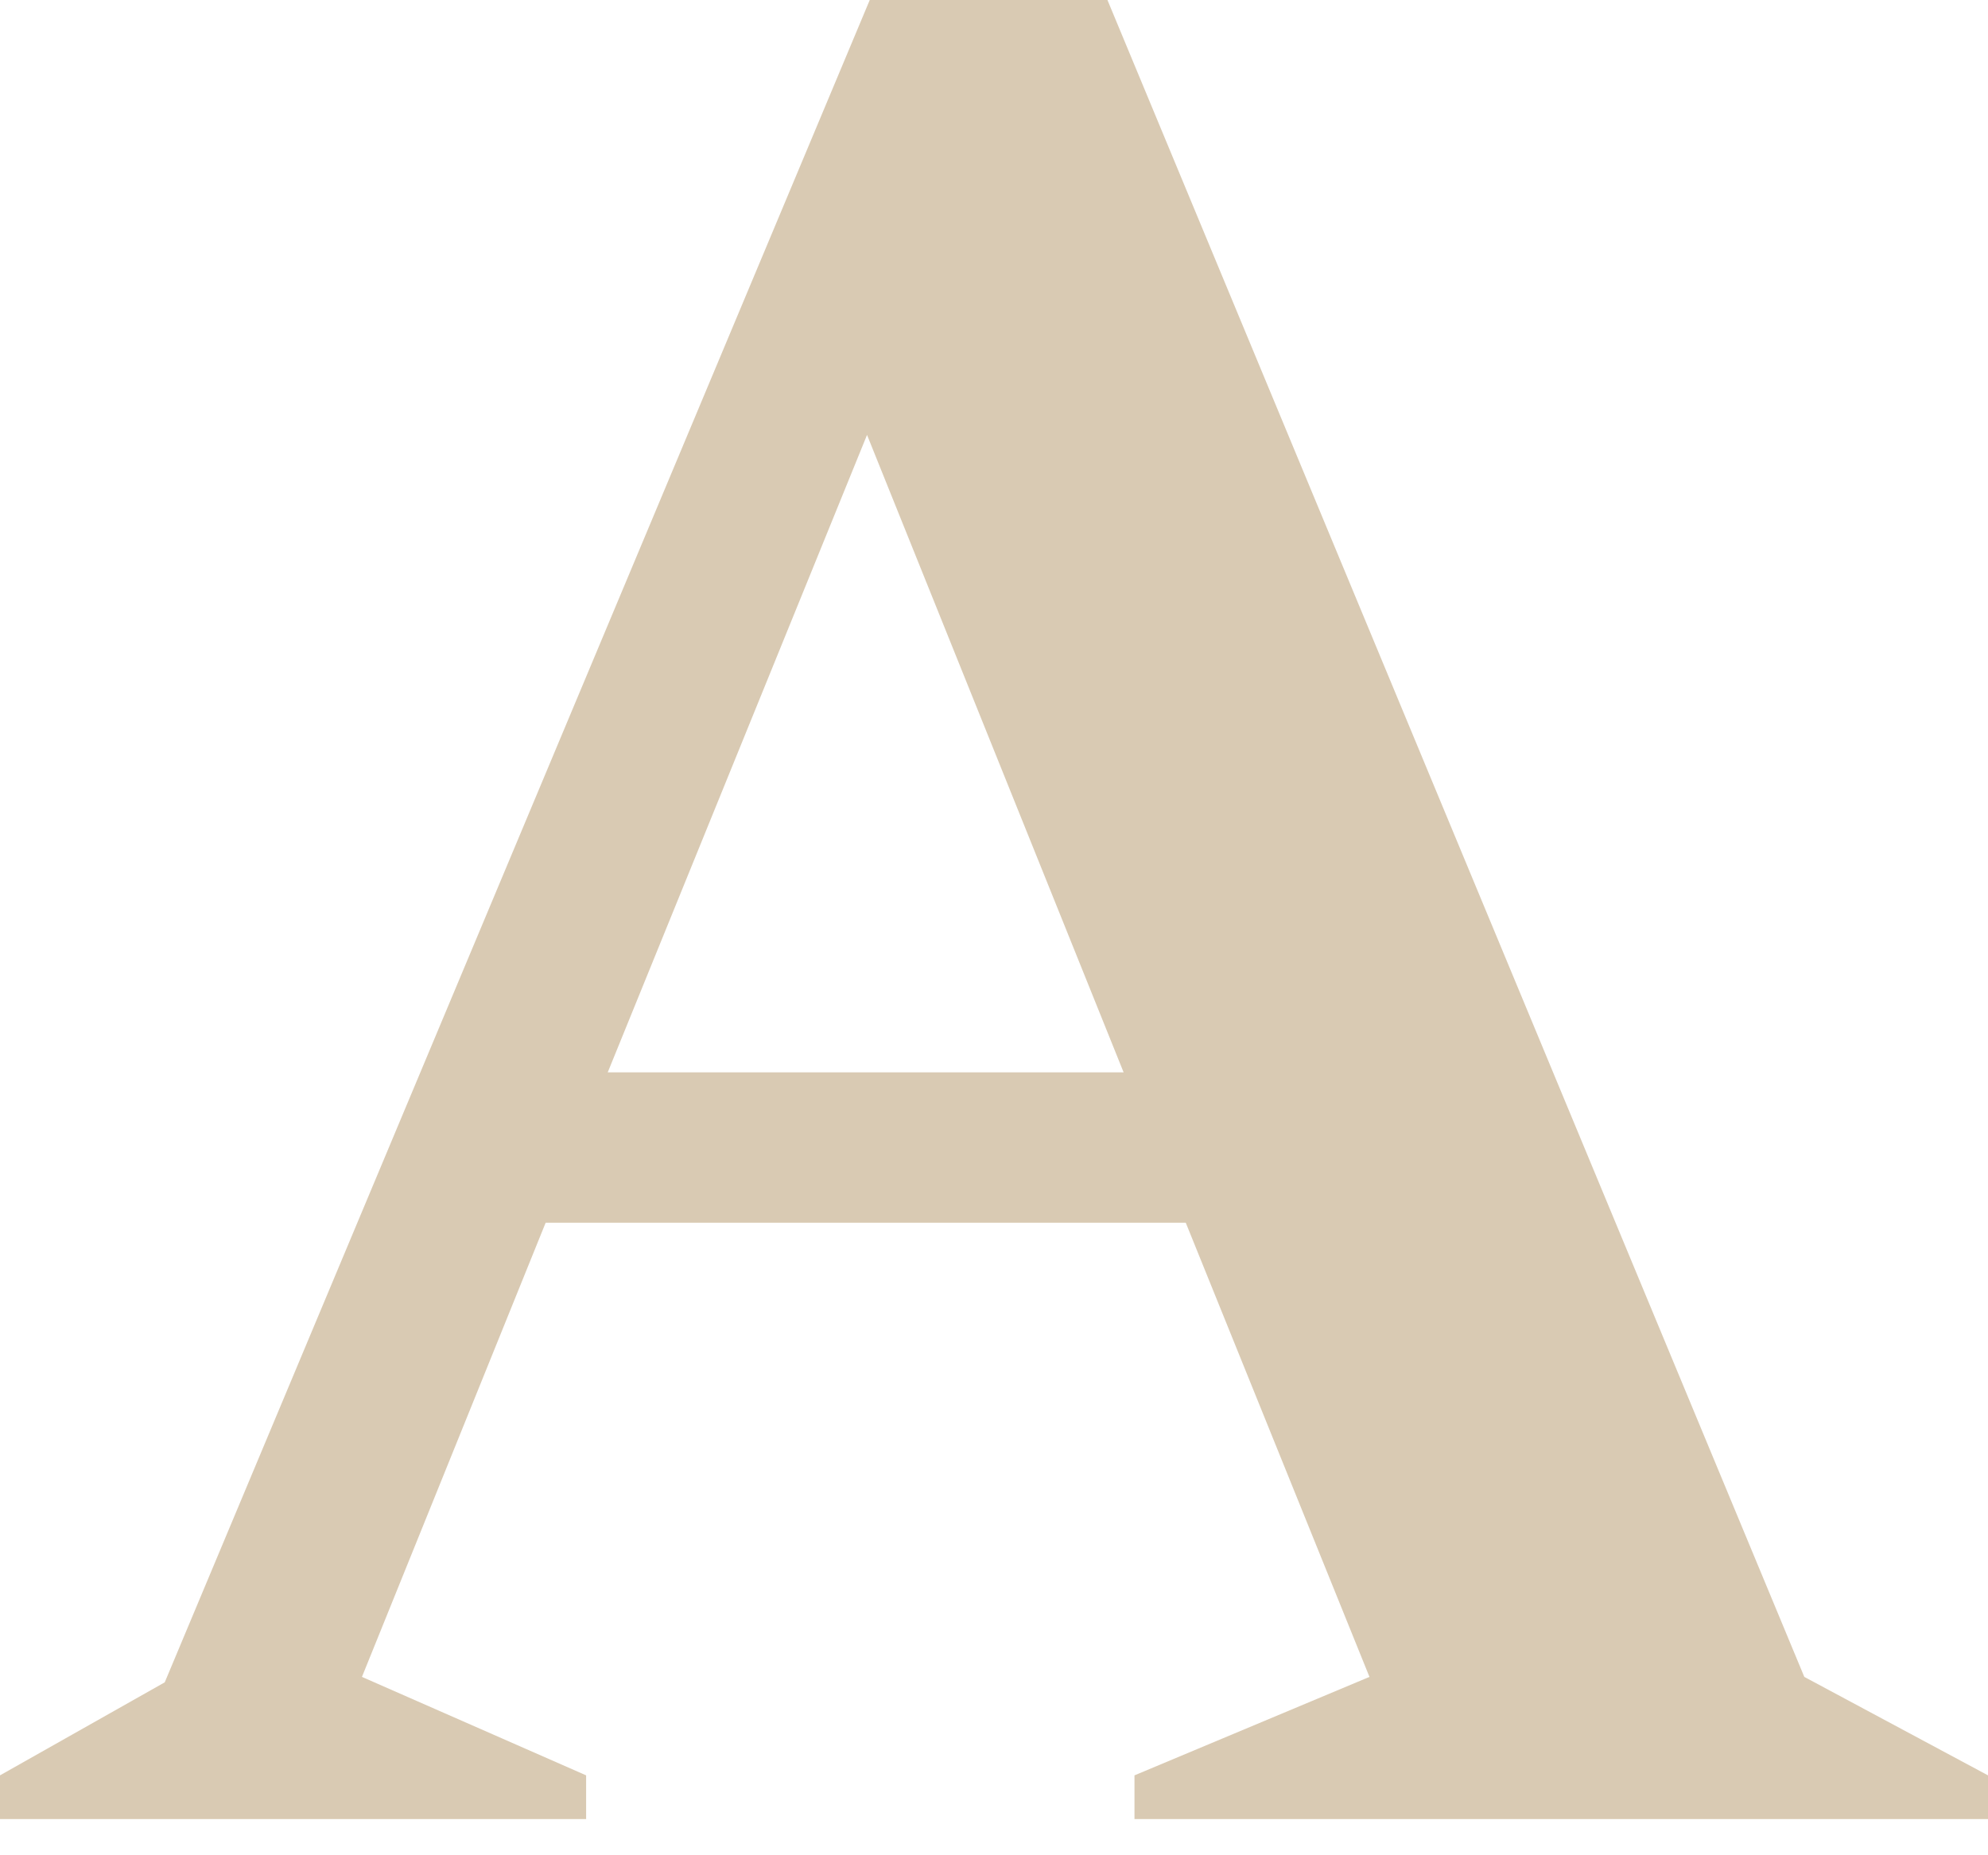 <svg width="30" height="28" viewBox="0 0 30 28" fill="none" xmlns="http://www.w3.org/2000/svg">
<path d="M0 27.454V26.794L2.486 25.39L13.125 0H16.712L27.228 25.308L30 26.794V27.454H17.12V26.794L20.666 25.308L17.894 18.454H8.234L5.462 25.308L8.845 26.794V27.454H0ZM9.171 16.184H16.956L13.084 6.564L9.171 16.184Z" fill="#D9CAB3"/>
</svg>
